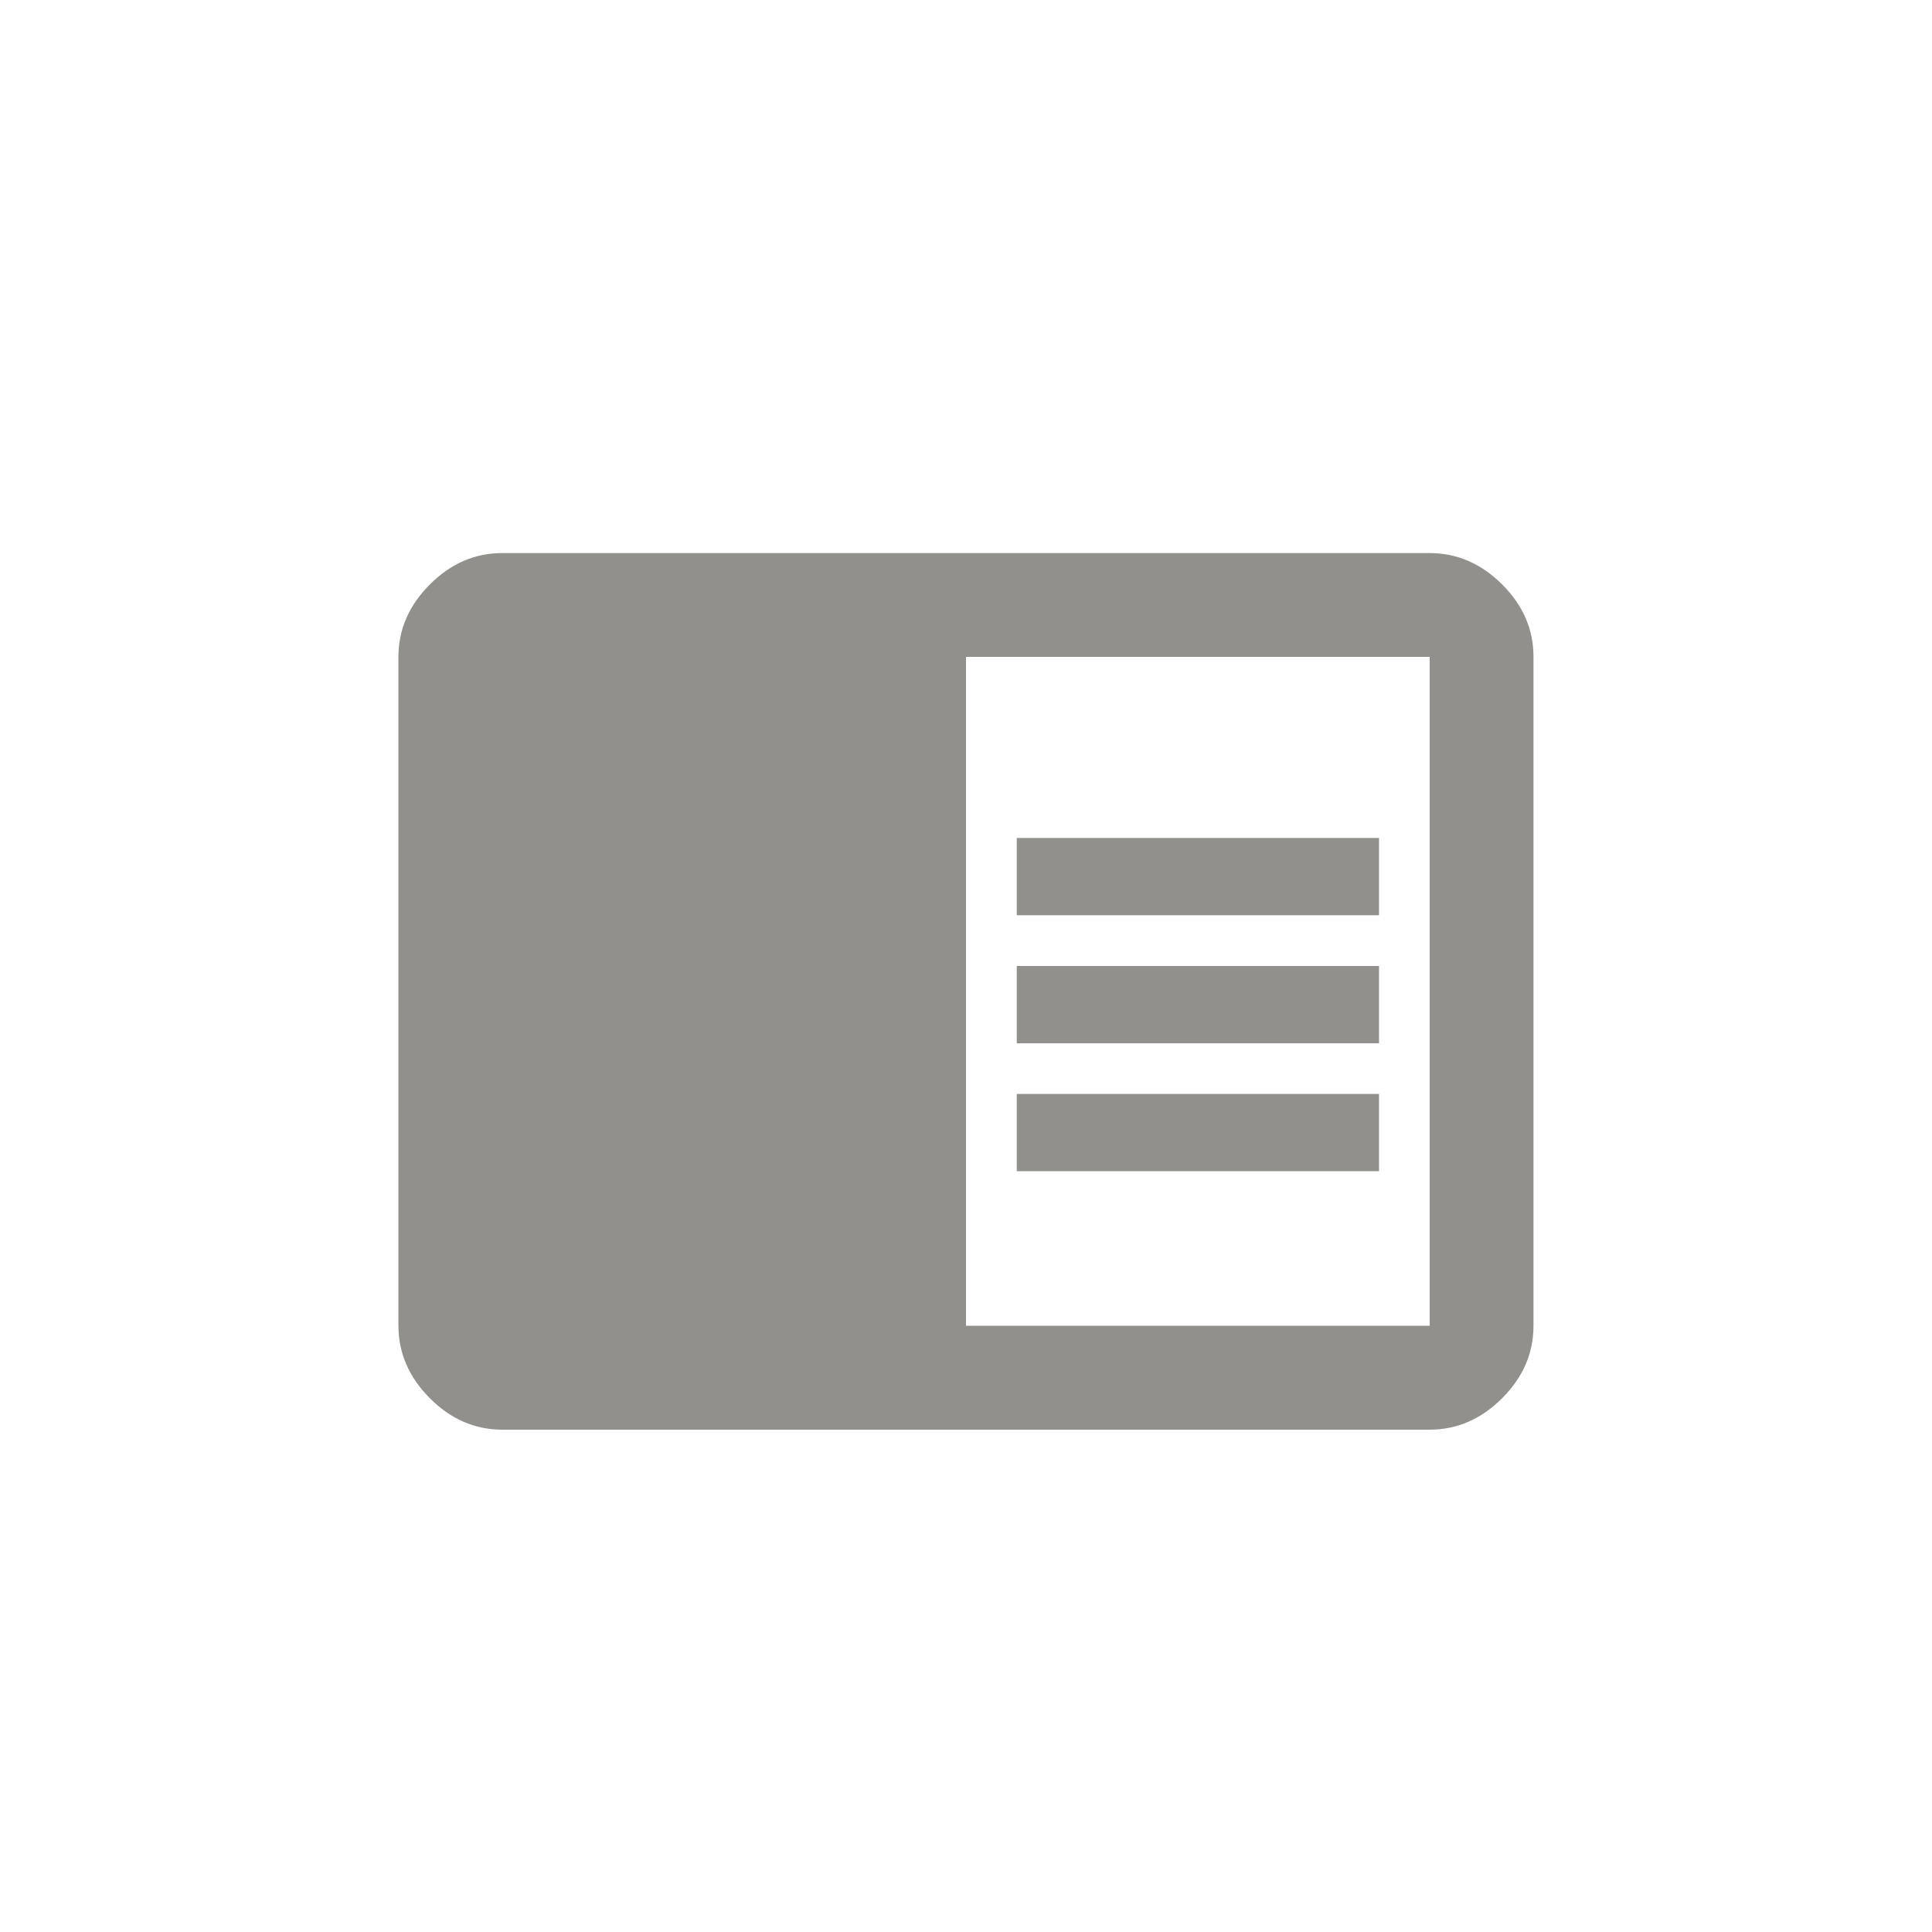 <!-- Generated by IcoMoon.io -->
<svg version="1.1" xmlns="http://www.w3.org/2000/svg" width="40" height="40" viewBox="0 0 40 40">
<title>mt-chrome_reader_mode</title>
<path fill="#91908d" d="M29.6 27.449v-13.849h-9.6v13.849h9.6zM29.6 11.451q0.849 0 1.5 0.649t0.649 1.5v13.849q0 0.851-0.649 1.5t-1.5 0.651h-19.2q-0.851 0-1.5-0.651t-0.651-1.5v-13.849q0-0.849 0.651-1.5t1.5-0.649h19.2zM21.051 22.649h7.5v1.6h-7.5v-1.6zM21.051 17.349h7.5v1.6h-7.5v-1.6zM21.051 20h7.5v1.6h-7.5v-1.6z"></path>
</svg>
